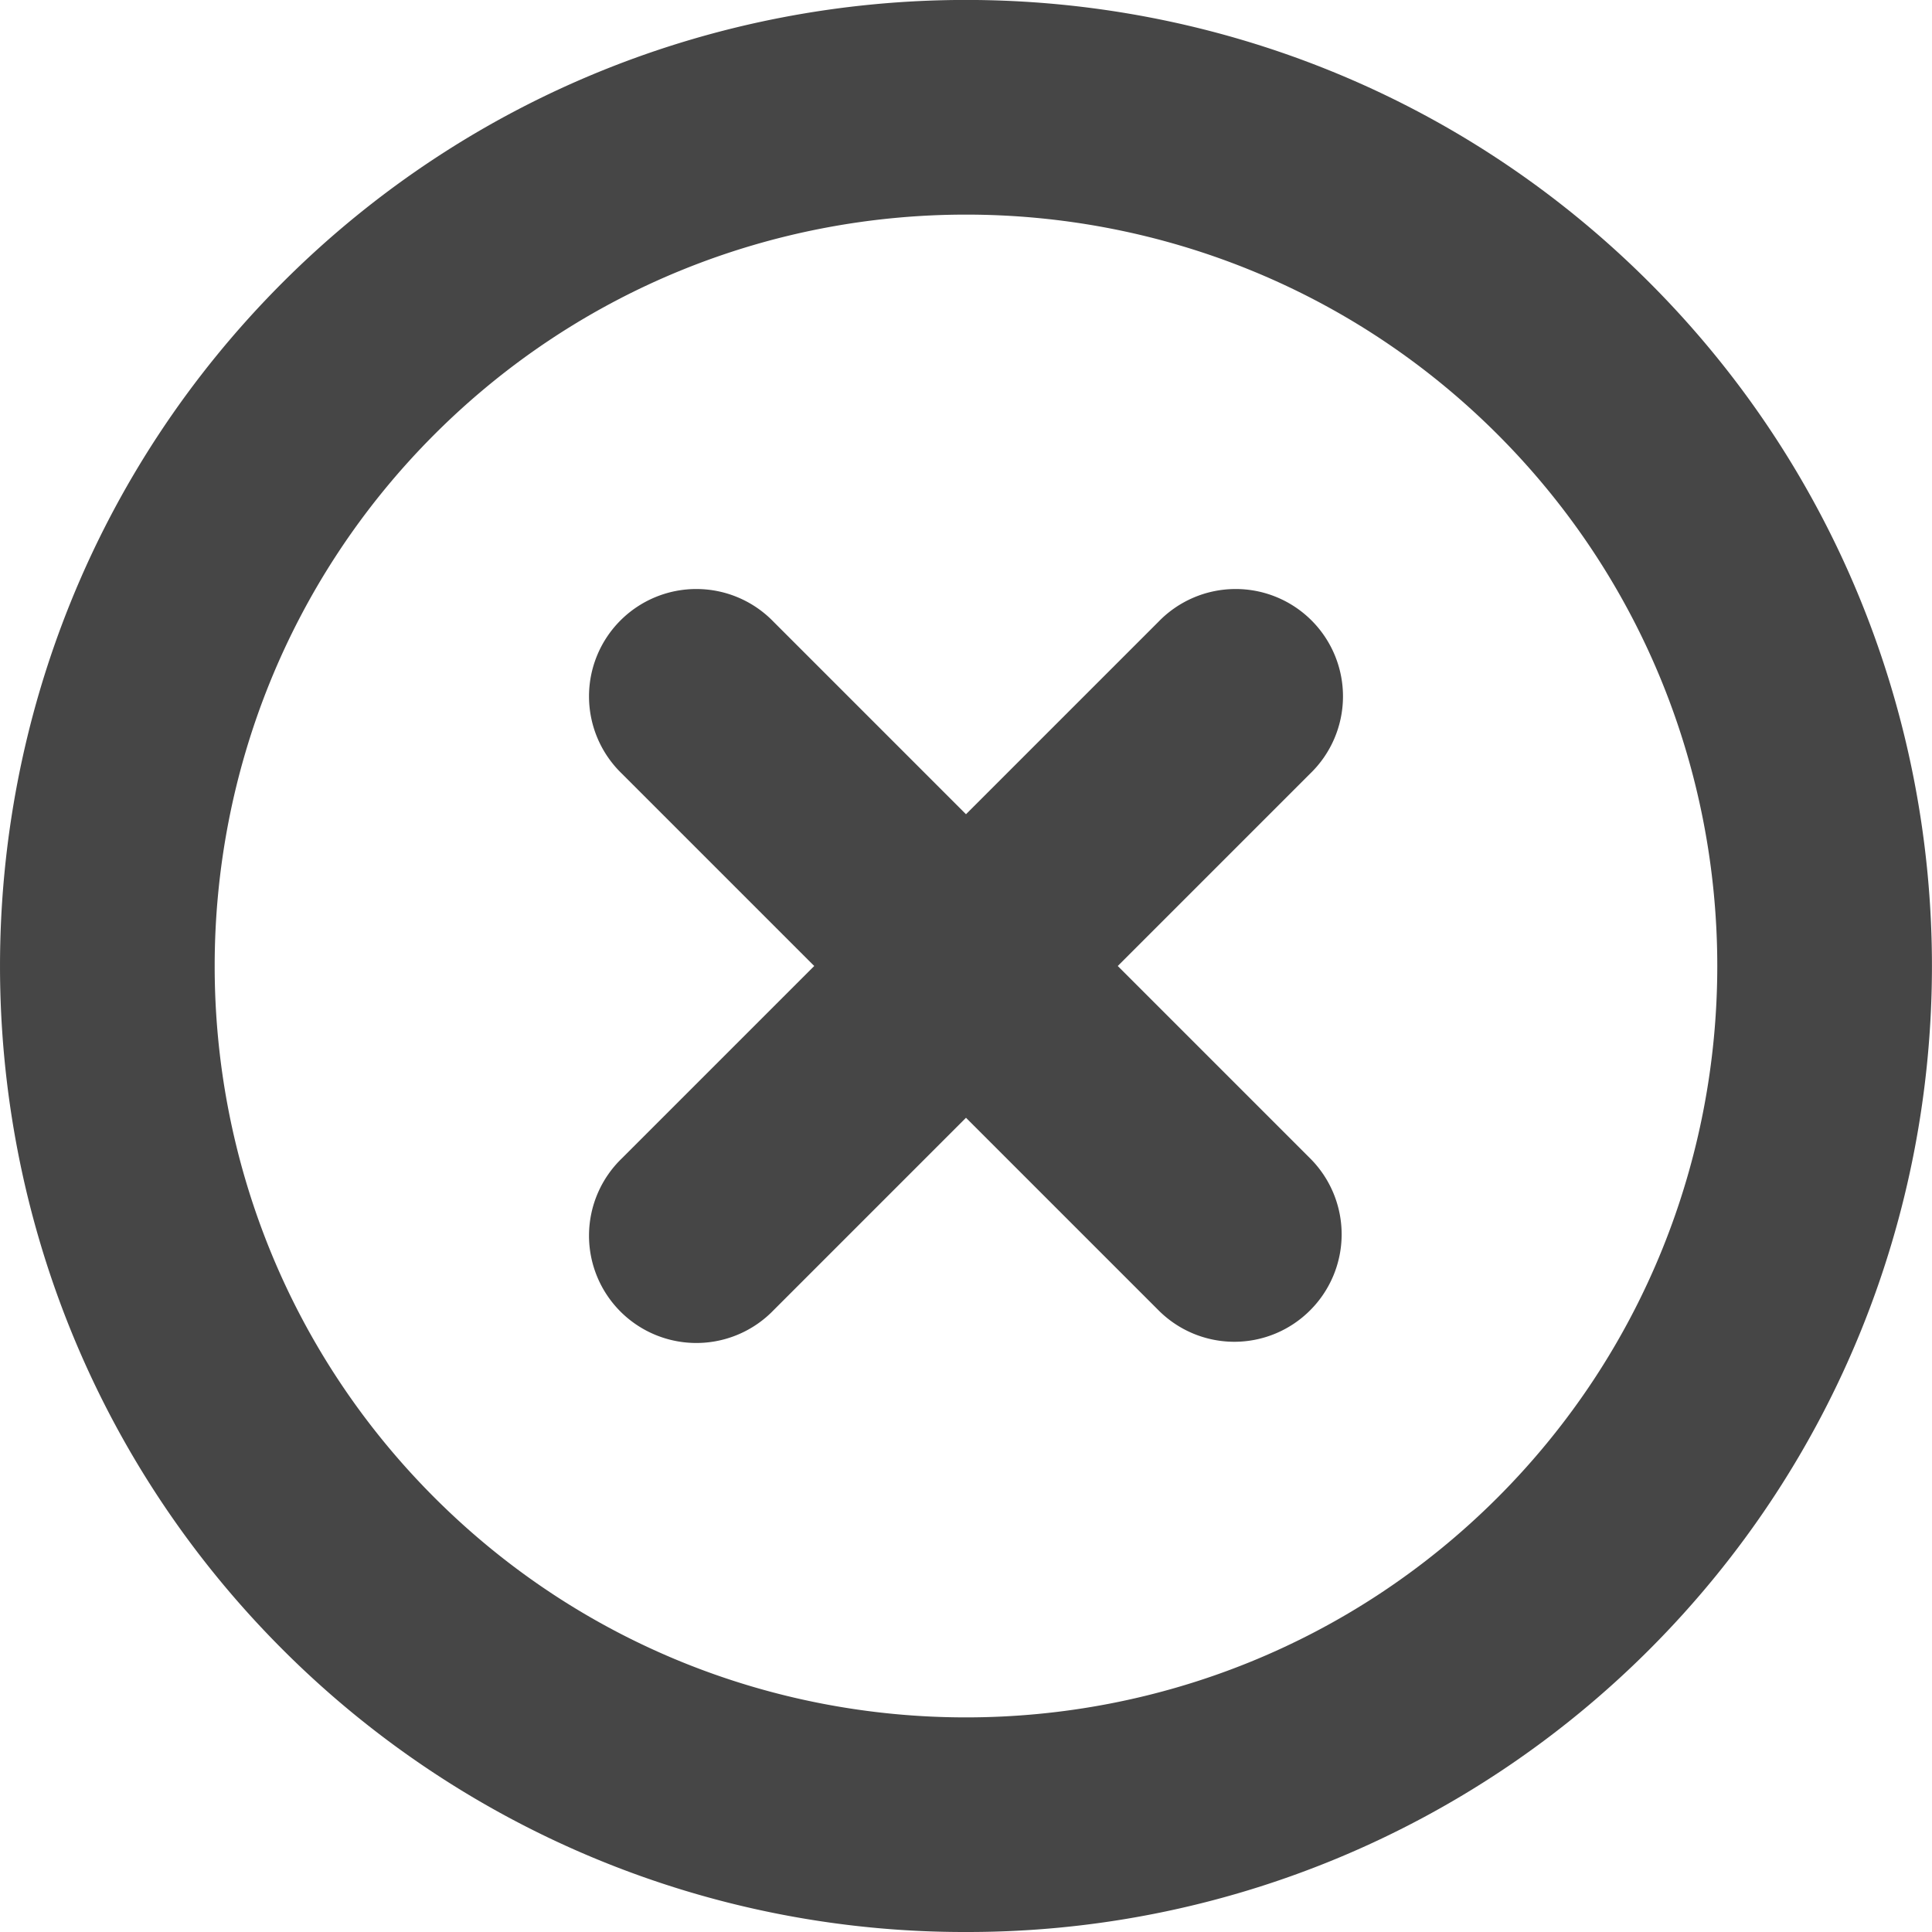 <svg xmlns="http://www.w3.org/2000/svg" width="18" height="18" viewBox="0 0 18 18"><path d="M9 18a8.977 8.977 0 0 1-6.367-2.632c-3.511-3.511-3.51-9.224 0-12.736 3.511-3.51 9.223-3.51 12.734 0 3.51 3.512 3.51 9.224 0 12.736A8.979 8.979 0 0 1 9 18Zm-4.952-4.047c2.73 2.73 7.173 2.73 9.904 0 2.73-2.731 2.73-7.175 0-9.906-2.73-2.73-7.173-2.73-9.904 0-2.73 2.731-2.731 7.176 0 9.906ZM10.414 9l1.793-1.793a1 1 0 1 0-1.414-1.414L9 7.586 7.207 5.793a1 1 0 1 0-1.414 1.414L7.586 9l-1.793 1.793a1 1 0 1 0 1.414 1.414L9 10.414l1.793 1.793a.997.997 0 0 0 1.414 0 1 1 0 0 0 0-1.414L10.414 9Z" fill="#464646"/></svg>